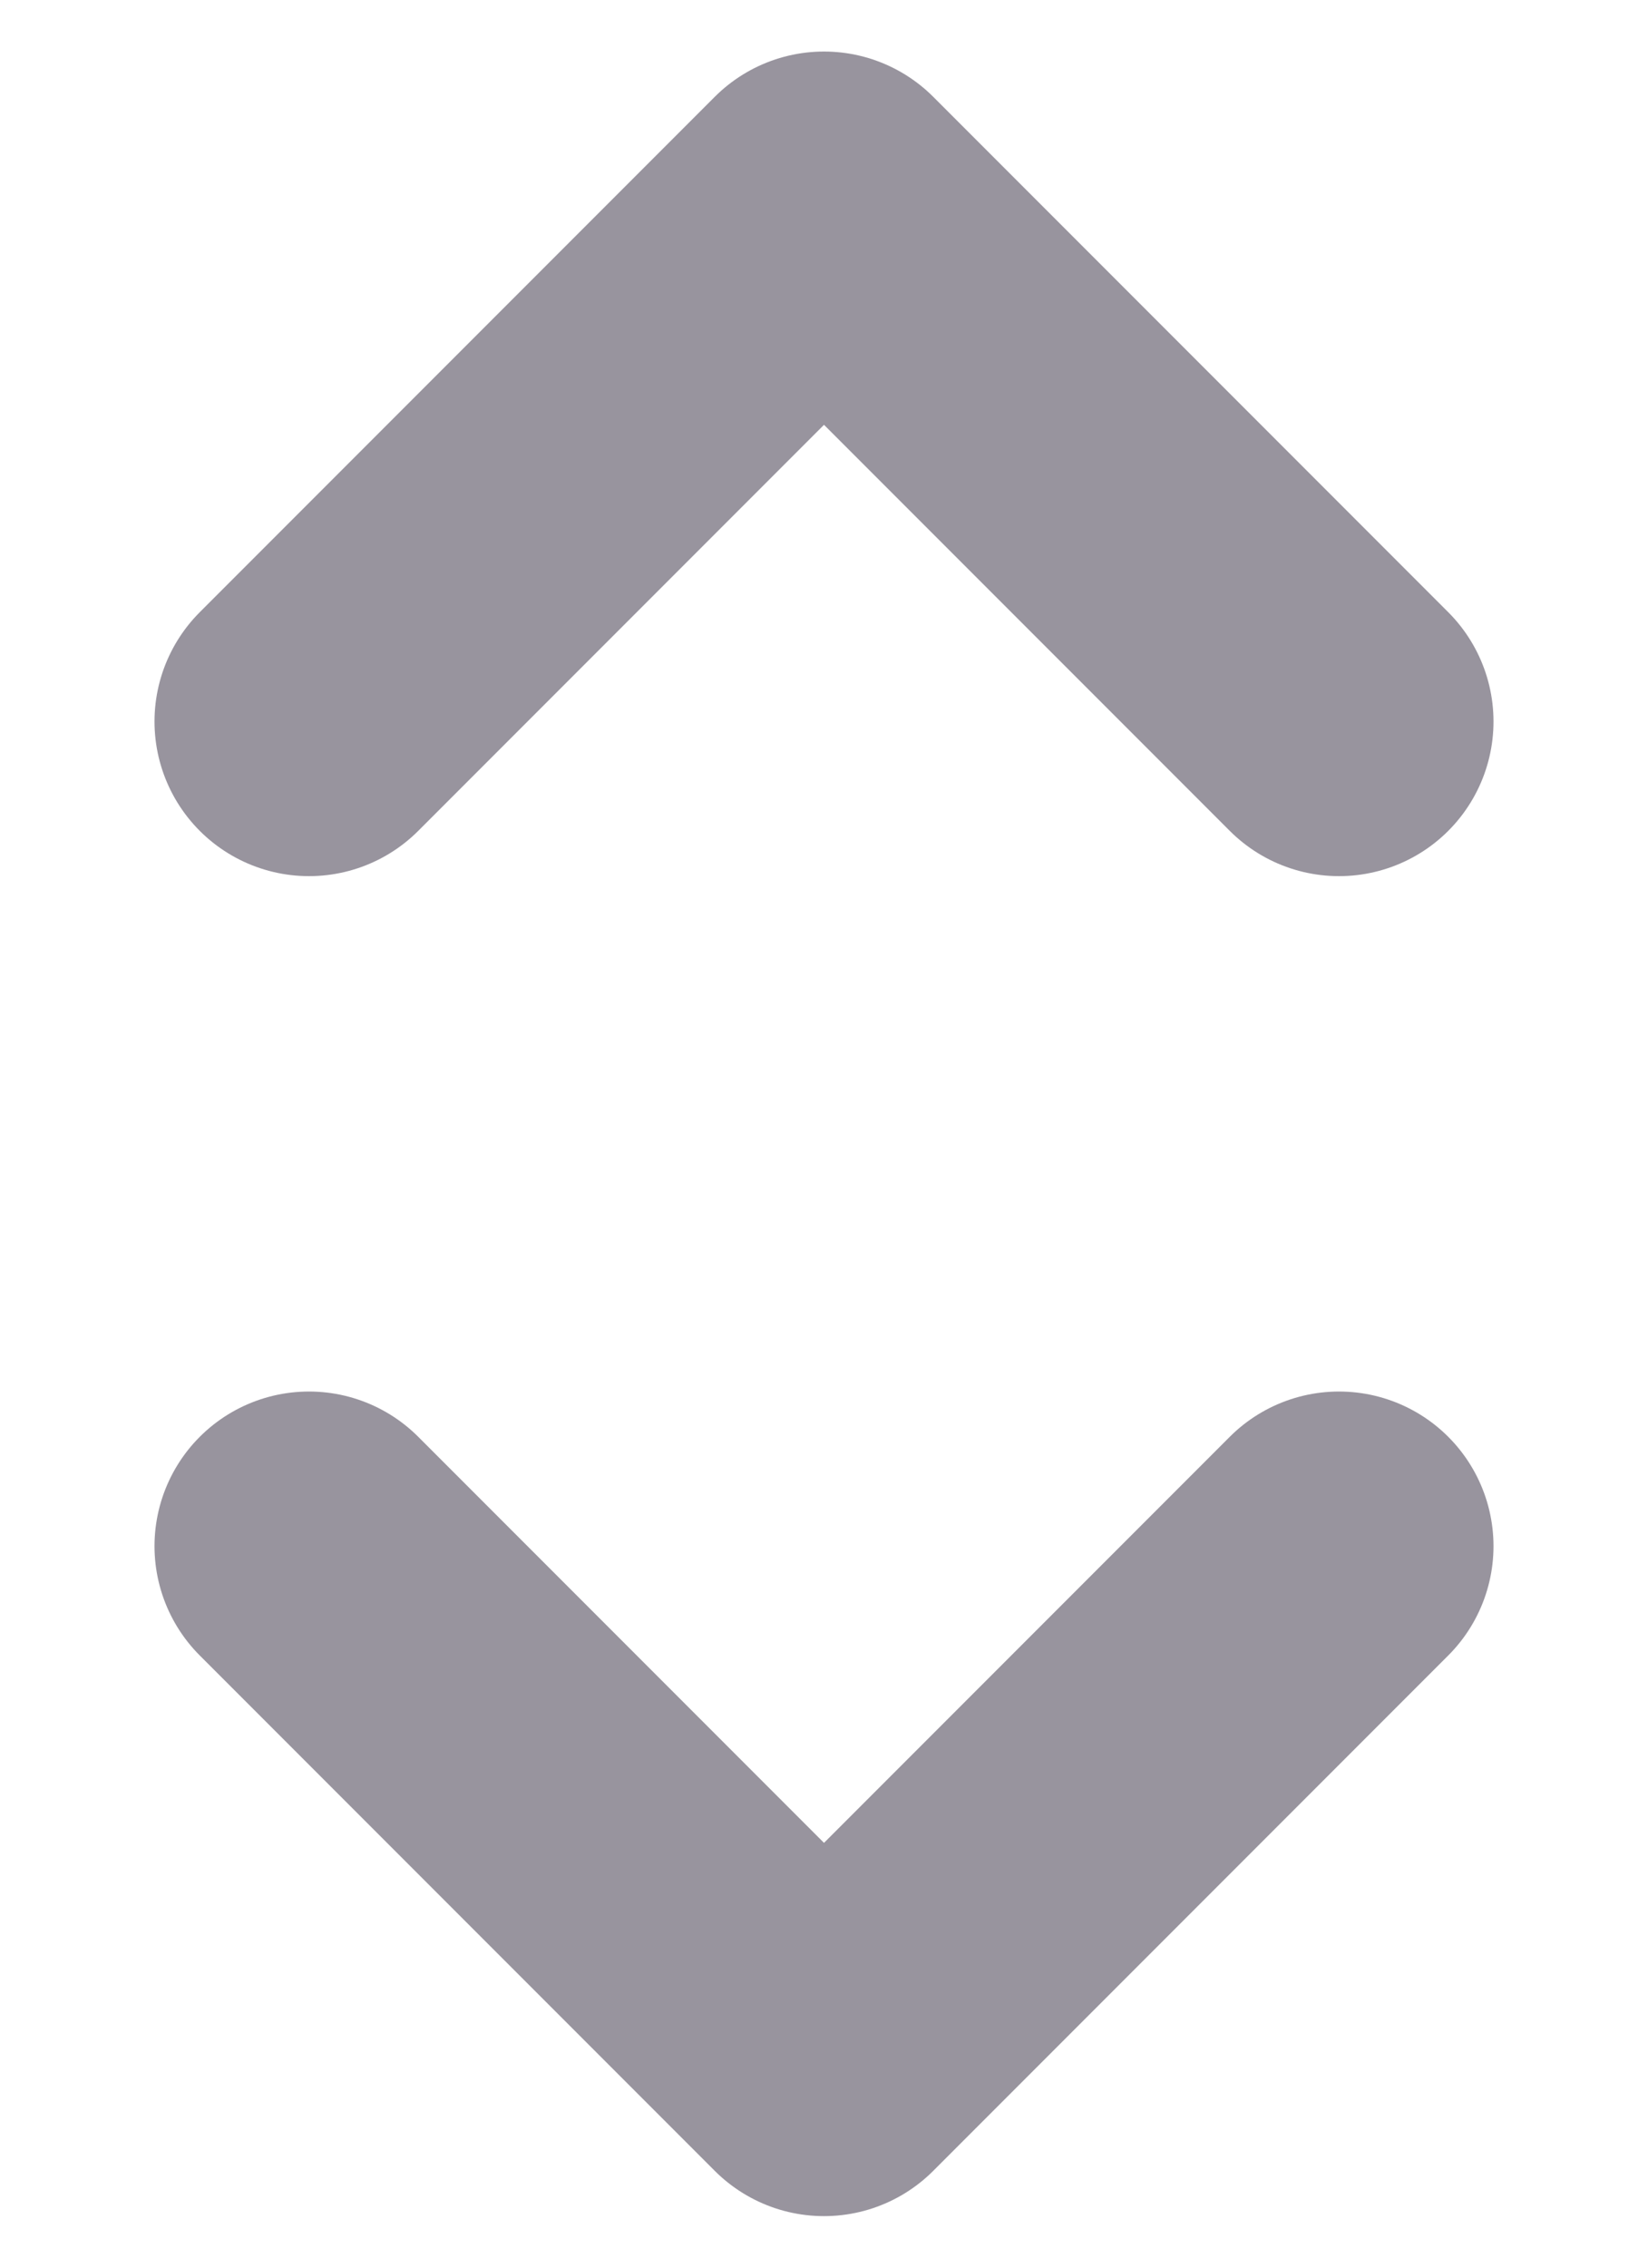 <svg width="8" height="11" viewBox="0 0 8 11" fill="none" xmlns="http://www.w3.org/2000/svg">
<path d="M1.5 7.5L4 10L6.5 7.5M1.5 3.5L4 1L6.5 3.5" stroke="#98949E" stroke-width="1.5" stroke-linecap="round" stroke-linejoin="round"/>
</svg>

